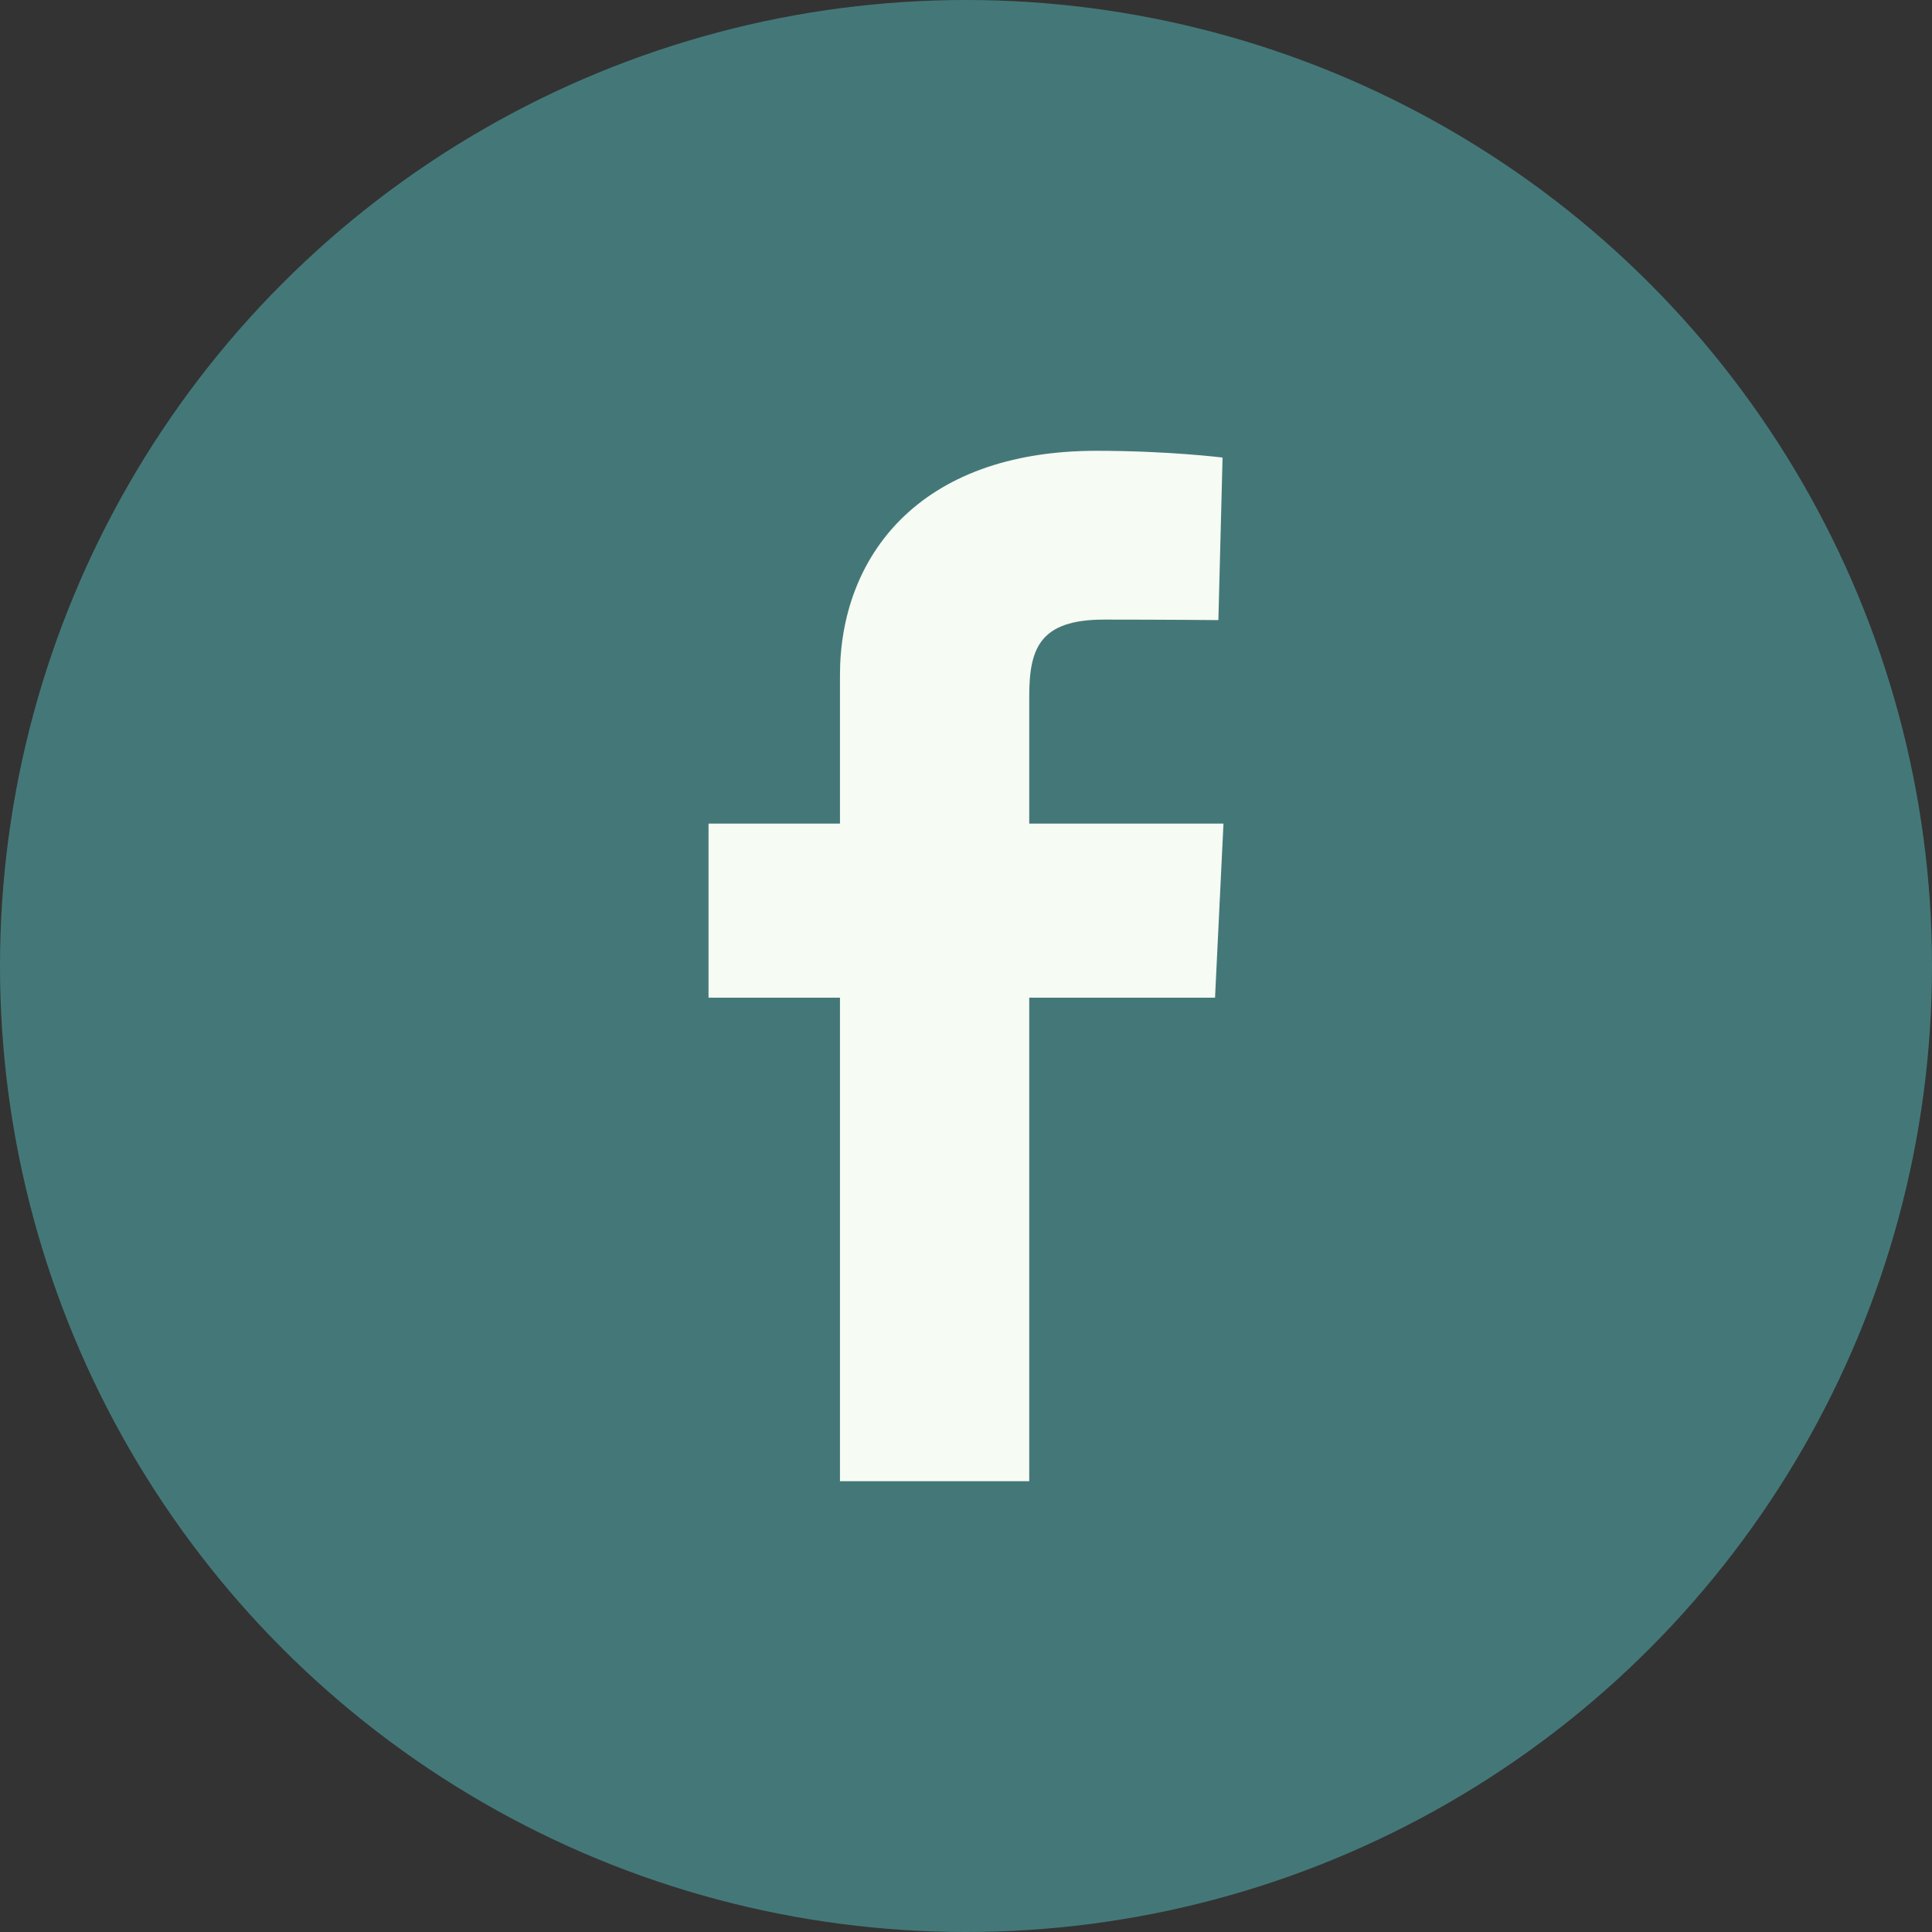 <svg width="30" height="30" viewBox="0 0 30 30" fill="none" xmlns="http://www.w3.org/2000/svg">
<rect x="0" y="0" width="30" height="30" fill="#333333" stroke="none"/>
<circle cx="15" cy="15" r="15" fill="#447878"/>
<g clip-path="url(#clip0_145_127)">
<path d="M13.043 23V15.492H11.002V12.789H13.043V10.48C13.043 8.666 14.249 7 17.027 7C18.152 7 18.984 7.105 18.984 7.105L18.919 9.629C18.919 9.629 18.07 9.621 17.144 9.621C16.142 9.621 15.982 10.07 15.982 10.815V12.789H18.998L18.867 15.492H15.982V23H13.043Z" fill="#F6FBF4"/>
</g>
<defs>
<clipPath id="clip0_145_127">
<rect width="8" height="16" fill="white" transform="translate(11 7)"/>
</clipPath>
</defs>
</svg>
